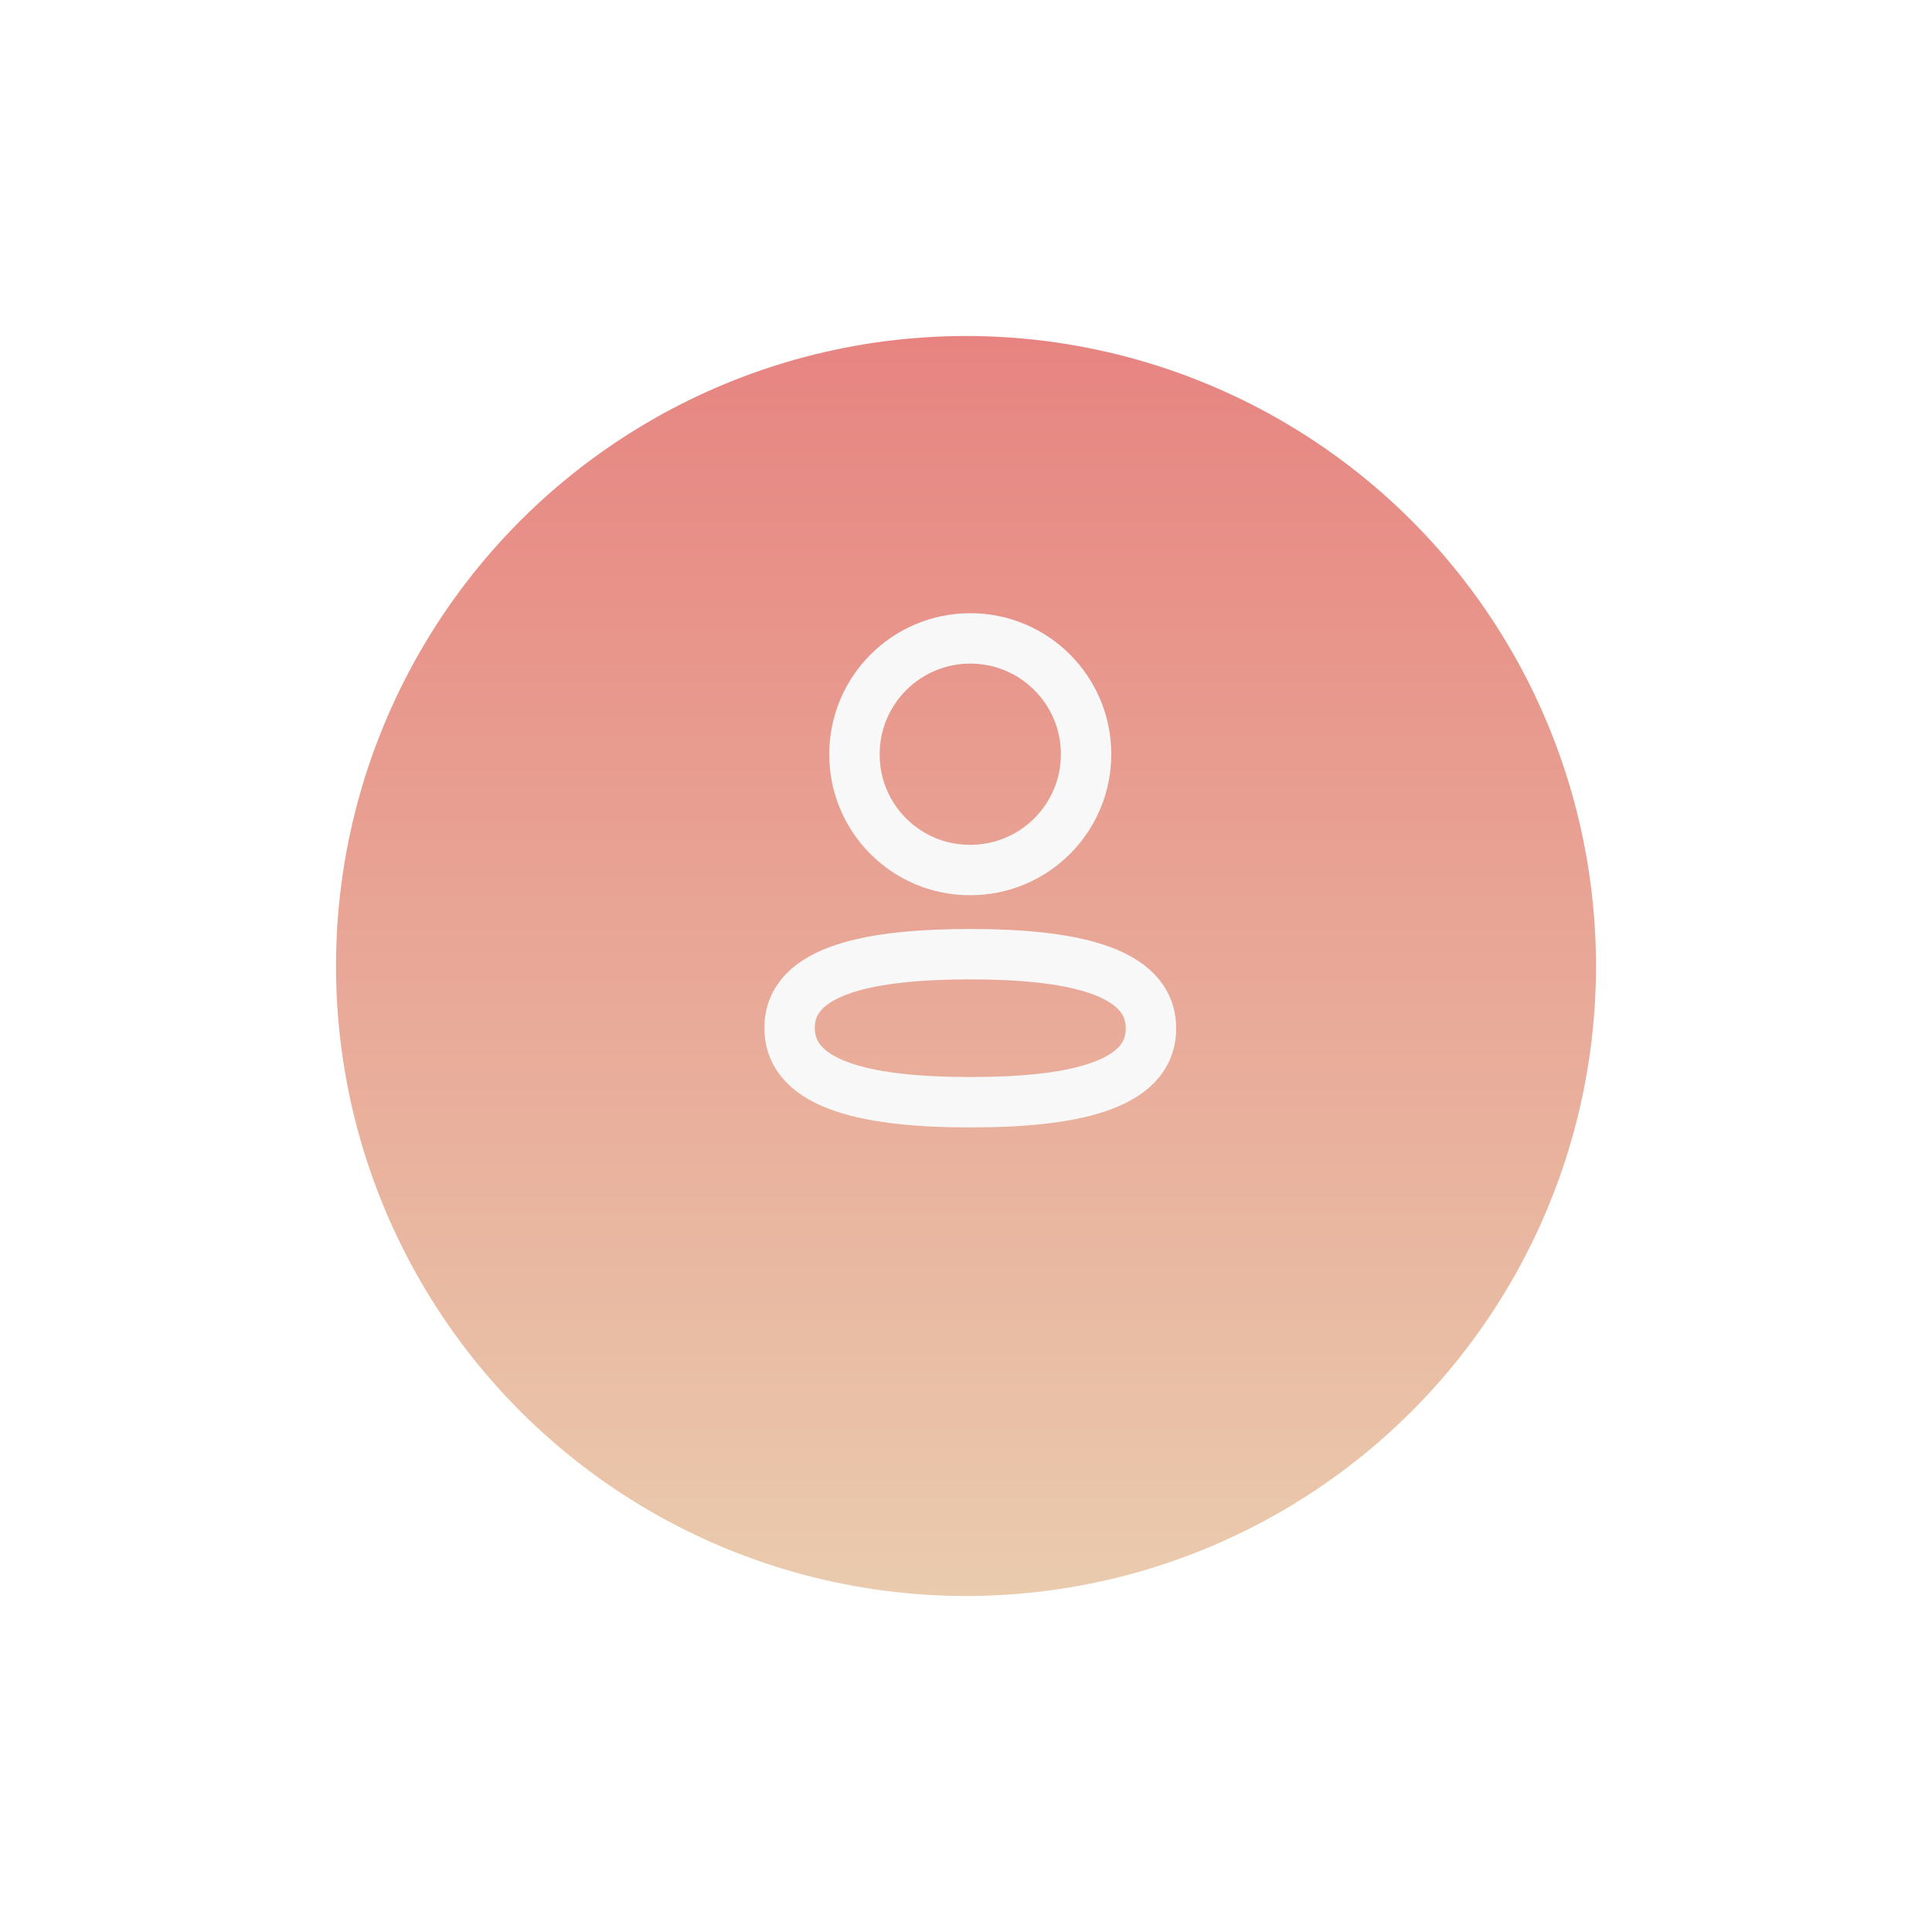<svg width="115" height="115" viewBox="0 0 115 115" fill="none" xmlns="http://www.w3.org/2000/svg">
<g filter="url(#filter0_d_182_3474)">
<circle cx="57.5" cy="52.5" r="37.5" fill="url(#paint0_linear_182_3474)"/>
</g>
<path fill-rule="evenodd" clip-rule="evenodd" d="M57.756 56.797C51.954 56.797 47 57.675 47 61.187C47 64.7 51.923 65.609 57.756 65.609C63.557 65.609 68.51 64.73 68.51 61.219C68.51 57.707 63.589 56.797 57.756 56.797Z" stroke="#F8F8F8" stroke-width="3" stroke-linecap="round" stroke-linejoin="round"/>
<path fill-rule="evenodd" clip-rule="evenodd" d="M57.756 51.787C61.563 51.787 64.648 48.7 64.648 44.893C64.648 41.086 61.563 38 57.756 38C53.949 38 50.861 41.086 50.861 44.893C50.849 48.687 53.914 51.774 57.707 51.787H57.756Z" stroke="#F8F8F8" stroke-width="3" stroke-linecap="round" stroke-linejoin="round"/>
<defs>
<filter id="filter0_d_182_3474" x="0.8" y="0.8" width="113.4" height="113.4" filterUnits="userSpaceOnUse" color-interpolation-filters="sRGB">
<feFlood flood-opacity="0" result="BackgroundImageFix"/>
<feColorMatrix in="SourceAlpha" type="matrix" values="0 0 0 0 0 0 0 0 0 0 0 0 0 0 0 0 0 0 127 0" result="hardAlpha"/>
<feMorphology radius="1" operator="erode" in="SourceAlpha" result="effect1_dropShadow_182_3474"/>
<feOffset dy="5"/>
<feGaussianBlur stdDeviation="10.1"/>
<feComposite in2="hardAlpha" operator="out"/>
<feColorMatrix type="matrix" values="0 0 0 0 0 0 0 0 0 0 0 0 0 0 0 0 0 0 0.25 0"/>
<feBlend mode="normal" in2="BackgroundImageFix" result="effect1_dropShadow_182_3474"/>
<feBlend mode="normal" in="SourceGraphic" in2="effect1_dropShadow_182_3474" result="shape"/>
</filter>
<linearGradient id="paint0_linear_182_3474" x1="57.5" y1="15" x2="57.5" y2="90" gradientUnits="userSpaceOnUse">
<stop stop-color="#E78481"/>
<stop offset="1" stop-color="#EACBAD"/>
</linearGradient>
</defs>
</svg>
